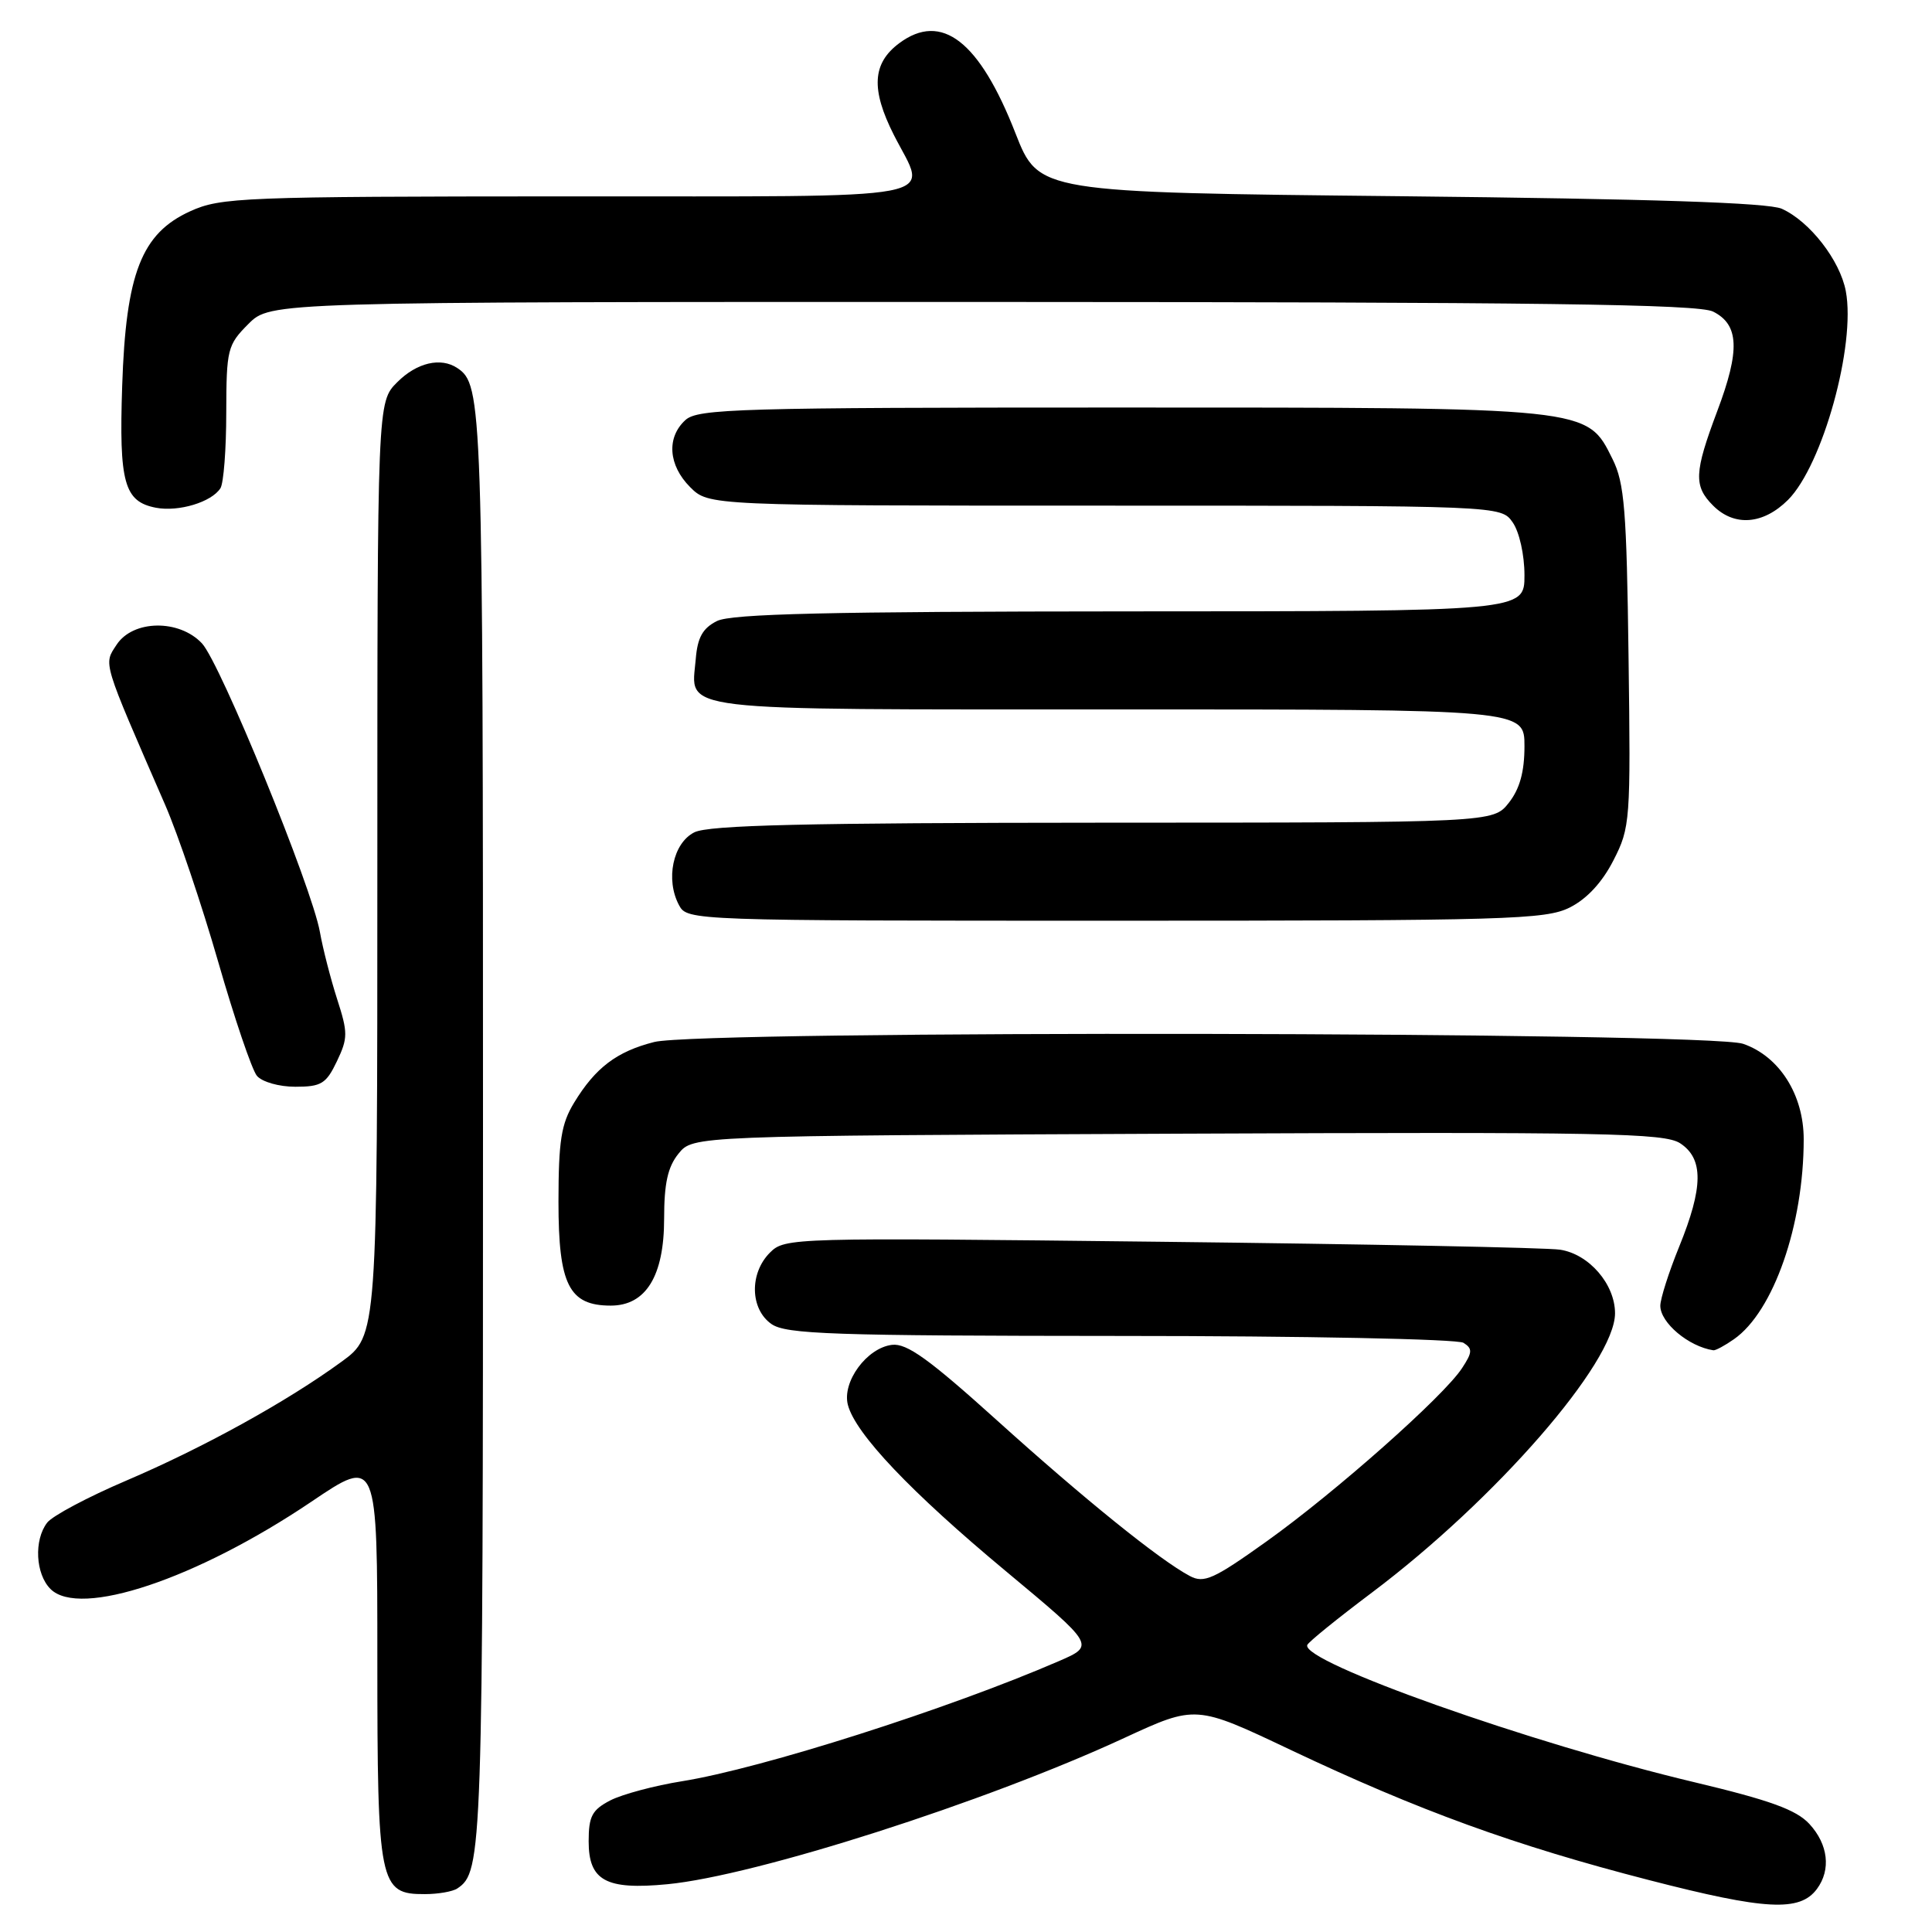 <?xml version="1.0" encoding="UTF-8" standalone="no"?>
<!DOCTYPE svg PUBLIC "-//W3C//DTD SVG 1.1//EN" "http://www.w3.org/Graphics/SVG/1.1/DTD/svg11.dtd" >
<svg xmlns="http://www.w3.org/2000/svg" xmlns:xlink="http://www.w3.org/1999/xlink" version="1.1" viewBox="0 0 256 256">
 <g >
 <path fill="currentColor"
d=" M 240.75 250.30 C 242.64 247.75 242.25 244.39 239.75 241.68 C 238.01 239.80 234.54 238.54 224.50 236.15 C 202.86 231.01 172.35 220.19 173.22 217.97 C 173.37 217.57 177.23 214.45 181.78 211.03 C 198.17 198.71 214.00 180.53 214.00 174.02 C 214.00 170.16 210.55 166.17 206.71 165.59 C 204.94 165.32 181.12 164.85 153.77 164.54 C 104.84 163.98 104.00 164.00 102.02 165.98 C 99.28 168.72 99.39 173.46 102.22 175.44 C 104.15 176.79 110.26 177.00 148.47 177.02 C 172.79 177.02 193.14 177.43 193.92 177.93 C 195.14 178.70 195.11 179.19 193.72 181.30 C 191.29 185.02 176.96 197.72 167.86 204.22 C 160.82 209.25 159.54 209.83 157.66 208.83 C 153.70 206.74 143.63 198.61 132.10 188.20 C 123.12 180.10 120.16 177.96 118.19 178.20 C 114.86 178.60 111.55 183.11 112.35 186.16 C 113.35 189.98 120.69 197.71 133.27 208.18 C 145.10 218.03 145.10 218.03 140.30 220.11 C 125.69 226.44 100.93 234.33 90.39 236.02 C 86.74 236.60 82.46 237.75 80.87 238.56 C 78.45 239.82 78.00 240.66 78.00 243.99 C 78.00 249.20 80.29 250.45 88.42 249.67 C 100.13 248.55 130.62 238.79 148.97 230.29 C 158.45 225.91 158.45 225.91 170.97 231.85 C 188.00 239.92 200.72 244.54 218.50 249.12 C 233.96 253.11 238.48 253.35 240.75 250.30 Z  M 60.60 250.23 C 63.92 248.02 64.00 245.71 64.00 149.50 C 64.00 53.29 63.92 50.98 60.60 48.77 C 58.41 47.30 55.22 48.05 52.64 50.64 C 50.00 53.27 50.00 53.27 50.00 115.13 C 50.00 176.98 50.00 176.98 45.25 180.44 C 38.01 185.72 27.00 191.80 16.75 196.18 C 11.66 198.35 6.94 200.86 6.25 201.76 C 4.48 204.06 4.70 208.56 6.69 210.55 C 10.56 214.42 26.06 209.23 41.25 198.99 C 50.00 193.08 50.00 193.08 50.00 219.82 C 50.00 249.76 50.25 251.01 56.31 250.98 C 58.06 250.98 60.00 250.64 60.60 250.23 Z  M 229.76 177.45 C 235.00 173.79 239.00 162.31 239.00 150.96 C 239.00 145.05 235.77 139.96 230.97 138.31 C 226.32 136.71 92.90 136.49 86.69 138.07 C 81.72 139.33 78.90 141.47 76.08 146.10 C 74.36 148.92 74.01 151.15 74.00 159.25 C 74.00 170.23 75.39 173.00 80.93 173.00 C 85.59 173.00 88.00 169.07 88.00 161.48 C 88.00 156.81 88.48 154.62 89.91 152.86 C 91.82 150.50 91.82 150.50 156.04 150.22 C 212.71 149.98 220.54 150.13 222.63 151.49 C 225.74 153.53 225.71 157.30 222.50 165.19 C 221.12 168.58 220.00 172.10 220.00 173.02 C 220.00 175.27 223.76 178.43 227.03 178.92 C 227.32 178.96 228.55 178.30 229.76 177.45 Z  M 44.64 140.63 C 46.11 137.55 46.11 136.84 44.67 132.38 C 43.81 129.70 42.78 125.70 42.39 123.50 C 41.34 117.57 29.20 87.86 26.76 85.25 C 23.74 82.03 17.62 82.12 15.45 85.43 C 13.71 88.09 13.48 87.34 21.88 106.64 C 23.59 110.57 26.75 119.93 28.91 127.44 C 31.07 134.95 33.38 141.75 34.04 142.55 C 34.72 143.36 36.96 144.00 39.14 144.00 C 42.58 144.00 43.22 143.60 44.64 140.63 Z  M 208.00 120.25 C 210.27 119.11 212.30 116.92 213.79 114.00 C 216.02 109.64 216.08 108.79 215.79 87.00 C 215.54 67.60 215.25 63.99 213.67 60.83 C 210.24 53.93 210.93 54.00 148.31 54.00 C 97.93 54.00 92.48 54.16 90.83 55.65 C 88.29 57.96 88.55 61.64 91.45 64.55 C 93.91 67.00 93.91 67.00 146.40 67.00 C 198.89 67.00 198.89 67.00 200.44 69.22 C 201.32 70.48 202.00 73.52 202.00 76.22 C 202.00 81.00 202.00 81.00 149.75 81.01 C 109.78 81.03 96.91 81.33 95.00 82.29 C 93.11 83.24 92.42 84.47 92.19 87.34 C 91.60 94.38 88.40 94.00 148.12 94.00 C 202.00 94.00 202.00 94.00 202.00 98.87 C 202.00 102.27 201.38 104.52 199.93 106.37 C 197.85 109.00 197.85 109.00 146.18 109.01 C 106.67 109.03 93.91 109.33 92.00 110.29 C 89.17 111.71 88.15 116.55 89.98 119.95 C 91.06 121.98 91.67 122.00 147.79 122.00 C 199.78 122.00 204.79 121.85 208.00 120.25 Z  M 236.92 66.24 C 241.51 61.64 245.92 45.72 244.58 38.58 C 243.81 34.49 239.80 29.33 236.09 27.66 C 234.29 26.86 218.88 26.35 185.56 26.00 C 137.63 25.50 137.63 25.50 134.56 17.67 C 129.78 5.43 124.77 1.55 119.16 5.72 C 115.58 8.38 115.38 11.83 118.44 17.88 C 122.92 26.73 126.80 26.00 75.25 26.02 C 32.07 26.04 29.26 26.15 25.21 27.99 C 18.75 30.92 16.68 36.22 16.19 51.13 C 15.76 63.98 16.45 66.47 20.67 67.28 C 23.68 67.85 28.04 66.53 29.21 64.69 C 29.63 64.03 29.98 59.53 29.98 54.67 C 30.00 46.26 30.14 45.71 32.92 42.92 C 35.85 40.00 35.85 40.00 130.17 40.01 C 203.96 40.03 225.04 40.30 227.00 41.29 C 230.44 43.02 230.59 46.40 227.55 54.46 C 224.48 62.63 224.40 64.40 227.00 67.00 C 229.81 69.81 233.64 69.51 236.92 66.24 Z "/>
</g>
</svg>
